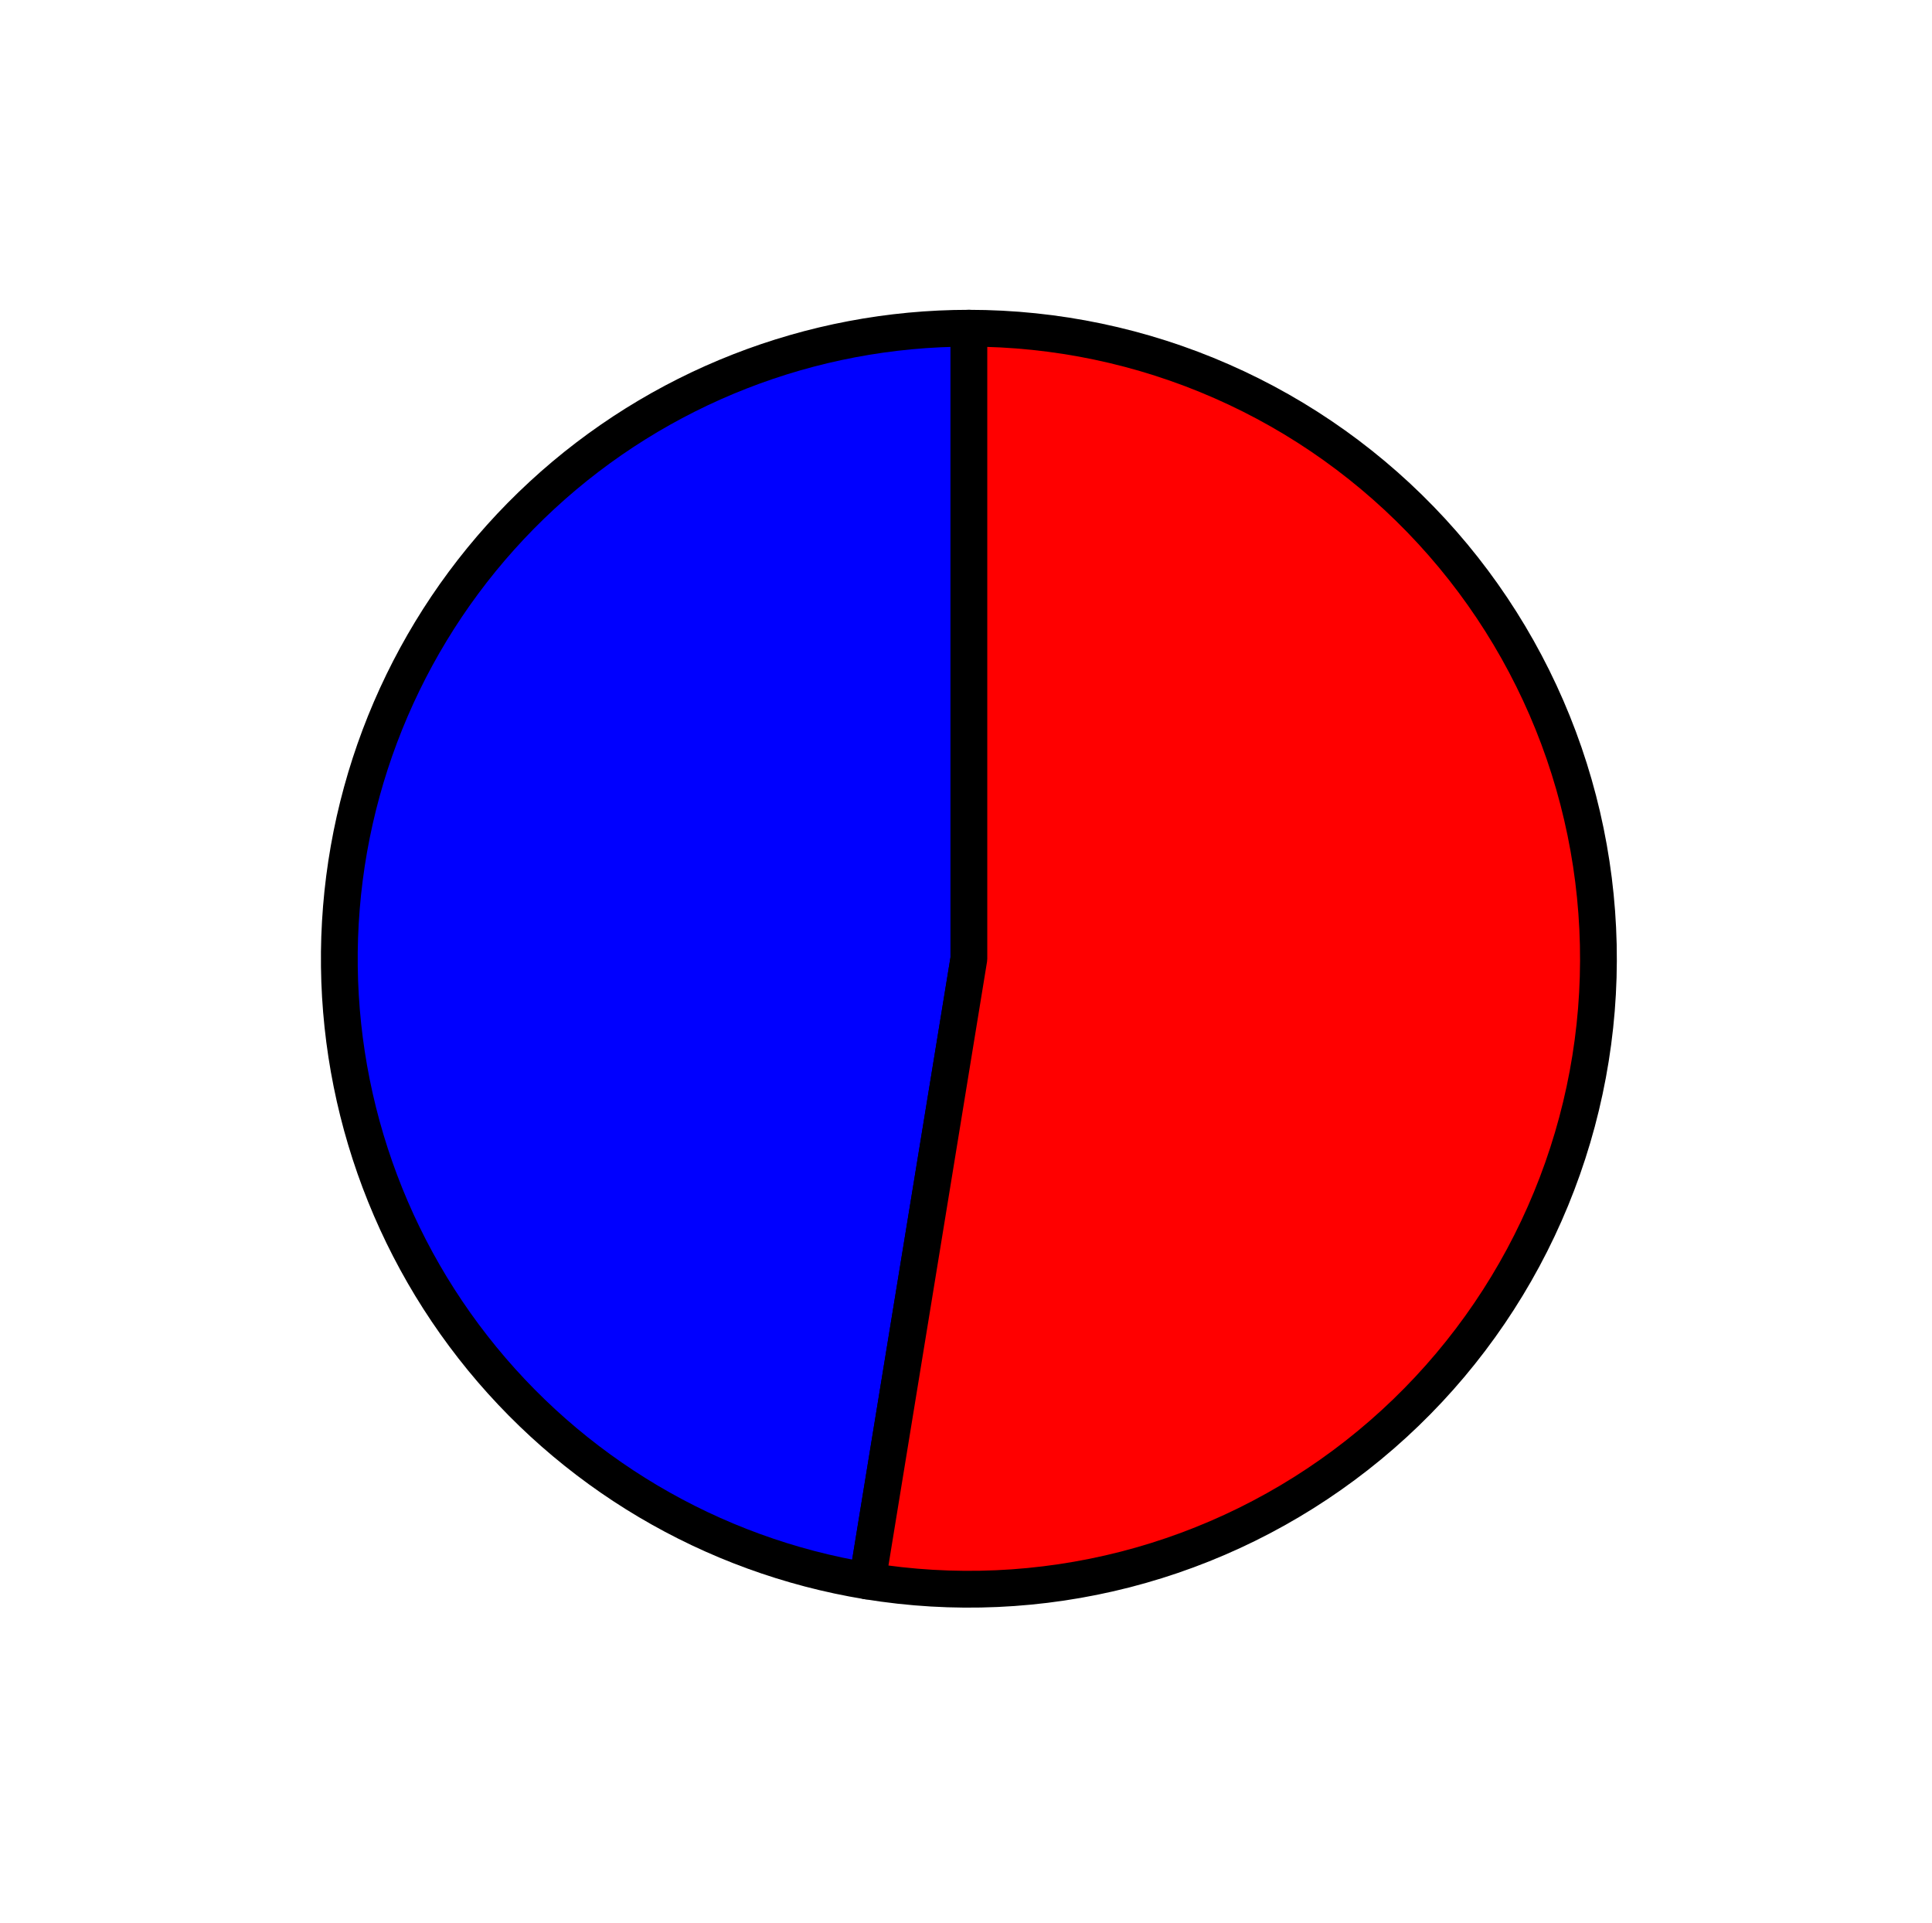 <?xml version="1.0" encoding="utf-8" standalone="no"?>
<!DOCTYPE svg PUBLIC "-//W3C//DTD SVG 1.1//EN"
  "http://www.w3.org/Graphics/SVG/1.1/DTD/svg11.dtd">
<svg xmlns:xlink="http://www.w3.org/1999/xlink" width="52.525pt" height="52.279pt" viewBox="0 0 52.525 52.279" xmlns="http://www.w3.org/2000/svg" version="1.1">
 <defs>
  <style type="text/css">*{stroke-linejoin: round; stroke-linecap: butt}</style>
 </defs>
 <g id="figure_1">
  <g id="patch_1">
   <path d="M 0 52.279 
L 52.525 52.279 
L 52.525 0 
L 0 0 
L 0 52.279 
z
" style="fill: none"/>
  </g>
  <g id="axes_1">
   <g id="patch_2">
    <path d="M 26.341 8.922 
C 22.043 8.922 17.898 10.543 14.738 13.461 
C 11.578 16.378 9.629 20.384 9.281 24.674 
C 8.933 28.963 10.211 33.231 12.86 36.621 
C 15.508 40.011 19.337 42.281 23.579 42.976 
L 26.341 26.061 
L 26.341 8.922 
z
" style="fill: #0000ff; stroke: #000000; stroke-linejoin: miter"/>
   </g>
   <g id="patch_3">
    <path d="M 23.579 42.976 
C 25.912 43.358 28.3 43.251 30.59 42.664 
C 32.881 42.076 35.025 41.019 36.887 39.56 
C 38.749 38.102 40.29 36.272 41.411 34.188 
C 42.532 32.103 43.21 29.808 43.401 27.448 
C 43.592 25.089 43.293 22.714 42.523 20.476 
C 41.752 18.238 40.527 16.183 38.924 14.443 
C 37.321 12.702 35.376 11.313 33.21 10.363 
C 31.044 9.412 28.705 8.922 26.341 8.922 
L 26.341 26.061 
L 23.579 42.976 
z
" style="fill: #ff0000; stroke: #000000; stroke-linejoin: miter"/>
   </g>
   <g id="matplotlib.axis_1"/>
   <g id="matplotlib.axis_2"/>
  </g>
 </g>
</svg>
